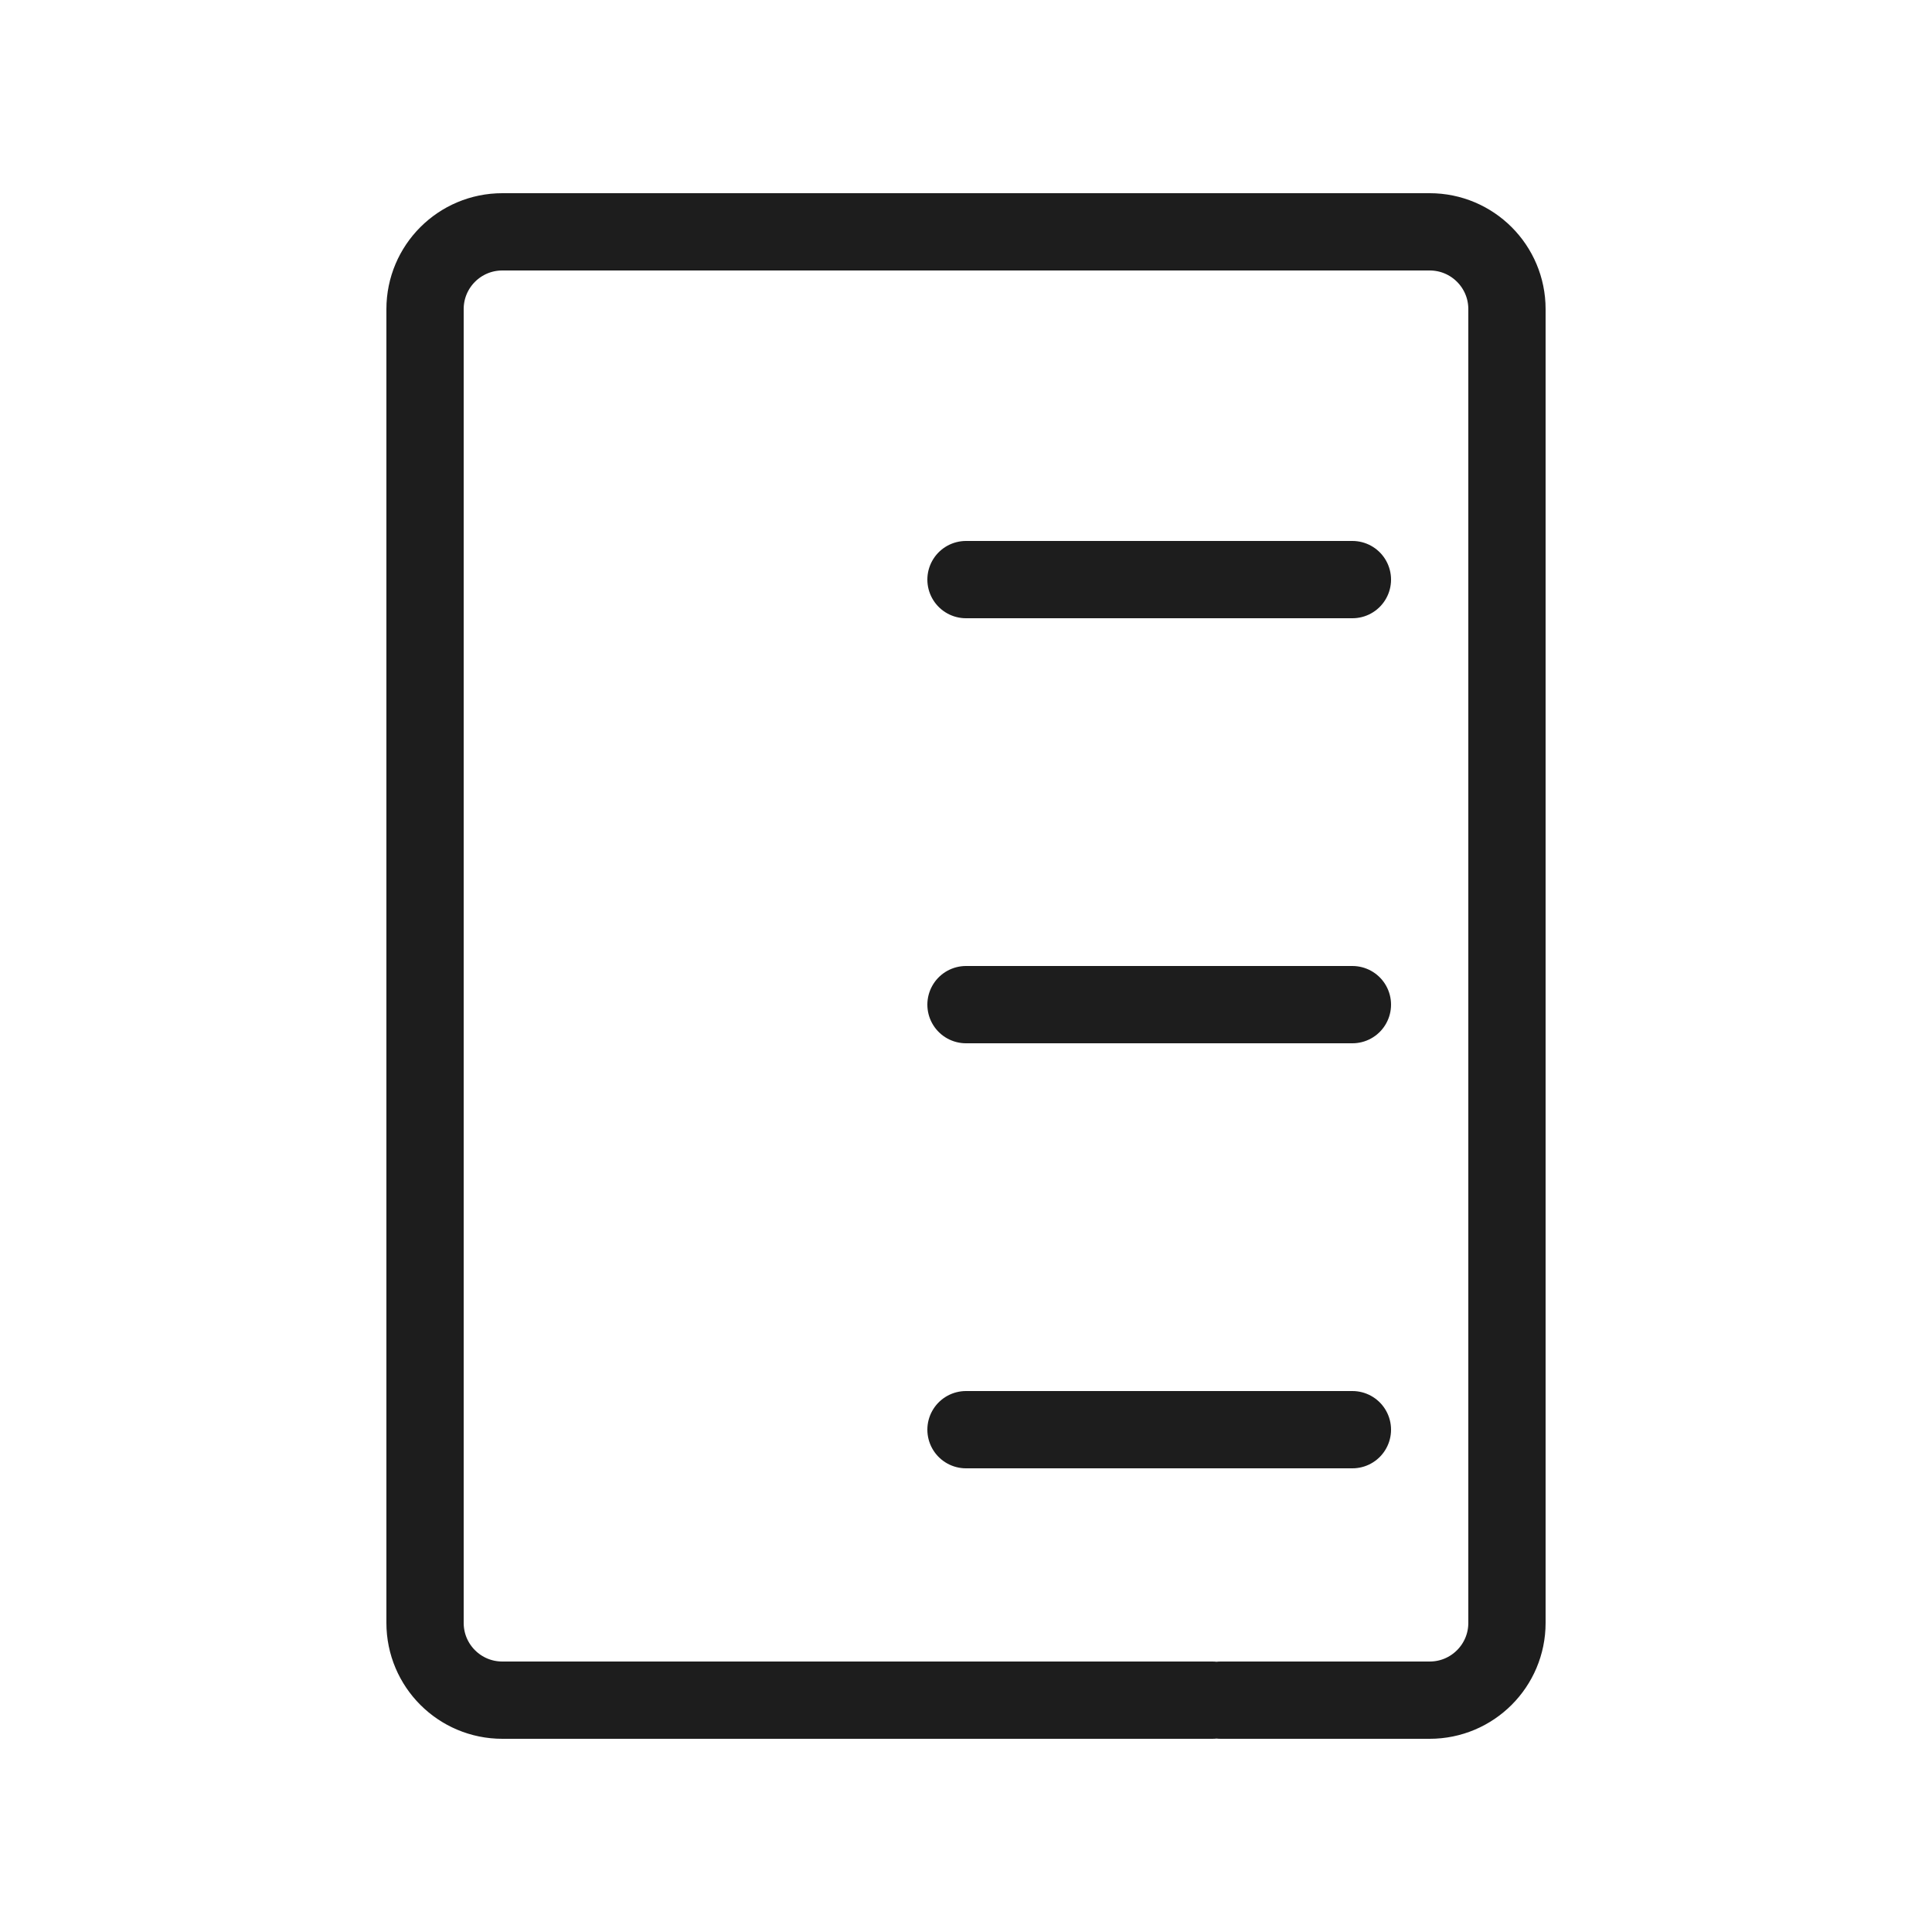 <svg width="50" height="50" viewBox="0 0 50 50" fill="none" xmlns="http://www.w3.org/2000/svg">
<mask id="path-1-inside-1_791_2550" fill="white">
<rect x="15" y="11" width="7" height="7" rx="1"/>
</mask>
<rect x="15" y="11" width="7" height="7" rx="1" stroke="#E60024" stroke-width="4" mask="url(#path-1-inside-1_791_2550)"/>
<path d="M25 15H35" stroke="#1D1D1D" stroke-width="2" stroke-linecap="round" stroke-linejoin="round"/>
<mask id="path-3-inside-2_791_2550" fill="white">
<rect x="15" y="22" width="7" height="7" rx="1"/>
</mask>
<rect x="15" y="22" width="7" height="7" rx="1" stroke="#E60024" stroke-width="4" mask="url(#path-3-inside-2_791_2550)"/>
<path d="M25 26H35" stroke="#1D1D1D" stroke-width="2" stroke-linecap="round" stroke-linejoin="round"/>
<mask id="path-5-inside-3_791_2550" fill="white">
<rect x="15" y="33" width="7" height="7" rx="1"/>
</mask>
<rect x="15" y="33" width="7" height="7" rx="1" stroke="#E60024" stroke-width="4" mask="url(#path-5-inside-3_791_2550)"/>
<path d="M25 37H35" stroke="#1D1D1D" stroke-width="2" stroke-linecap="round" stroke-linejoin="round"/>
<path d="M31.377 44H13C11.895 44 11 43.105 11 42V8C11 6.895 11.895 6 13 6H37C38.105 6 39 6.895 39 8V29.78V42C39 43.105 38.105 44 37 44H31.59" stroke="#1D1D1D" stroke-width="2" stroke-linecap="round" stroke-linejoin="round"/>
</svg>
